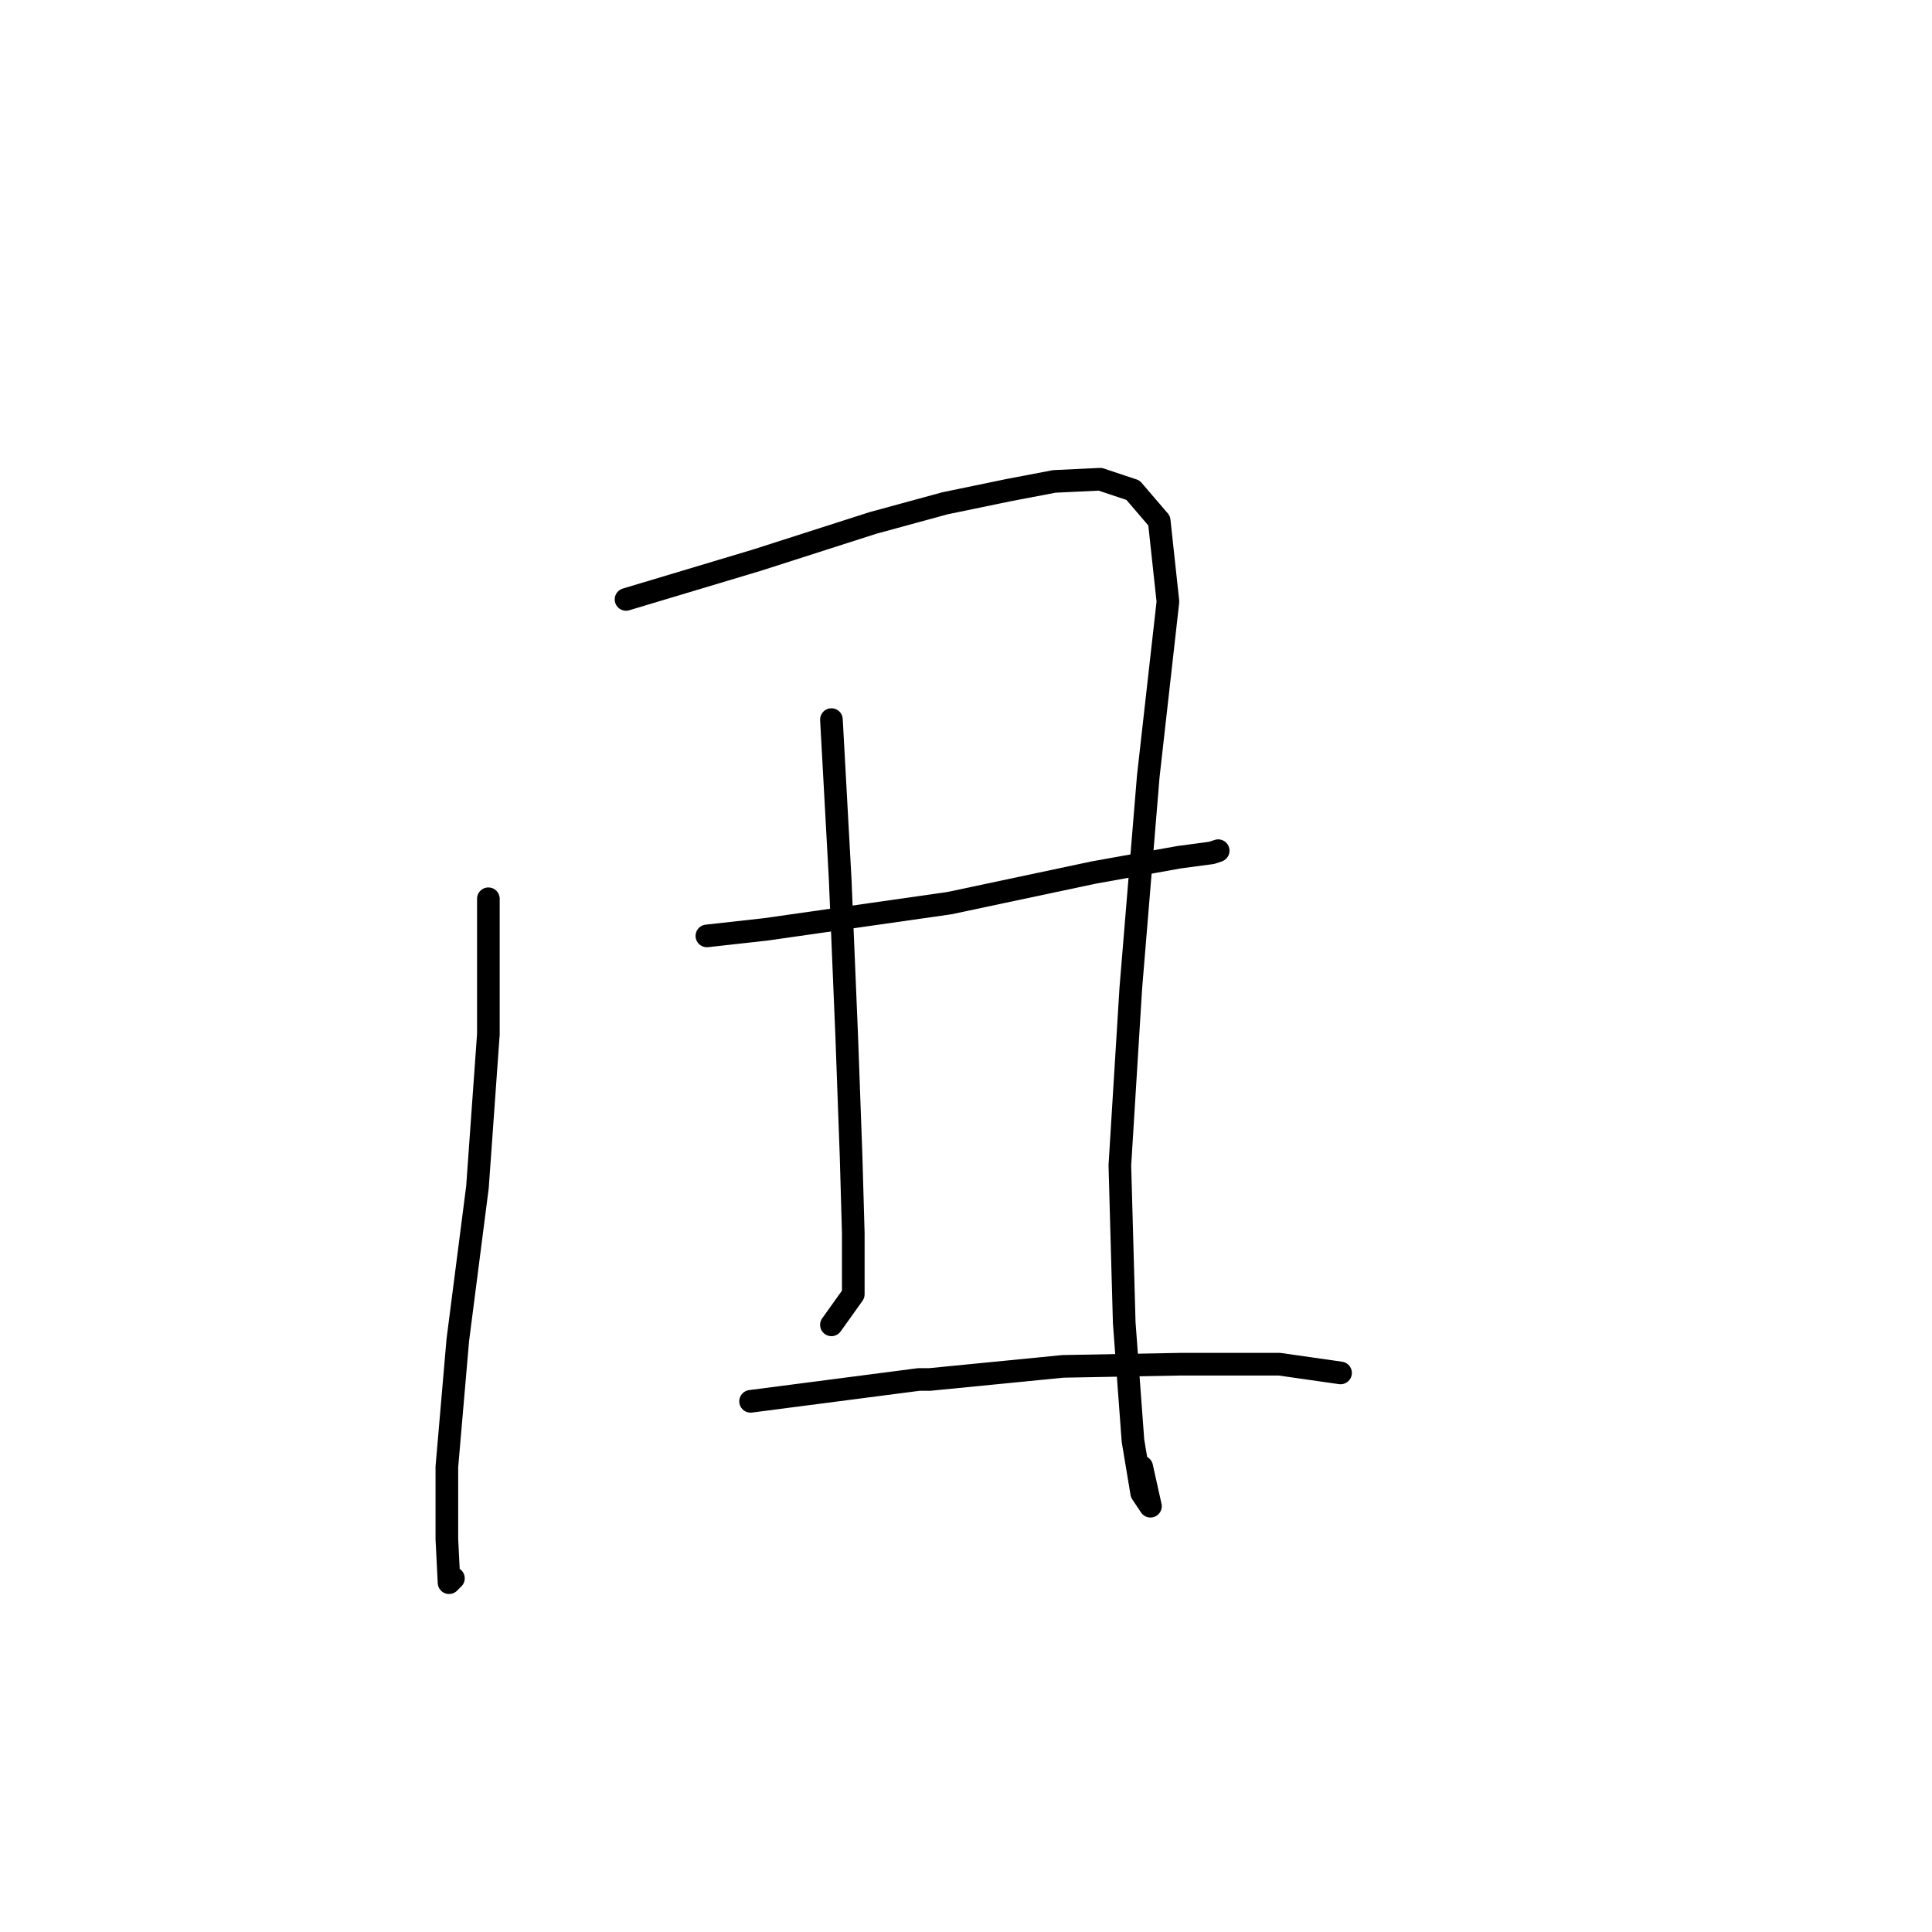<?xml version="1.0" standalone="no"?>
    <svg width="256" height="256" xmlns="http://www.w3.org/2000/svg" version="1.1">
    <polyline stroke="black" stroke-width="3" stroke-linecap="round" fill="transparent" stroke-linejoin="round" points="64.712 119.091 64.712 137.042 63.265 157.309 60.659 177.577 59.211 194.37 59.211 203.924 59.501 209.715 60.08 209.136 60.08 209.136 " />
        <polyline stroke="black" stroke-width="3" stroke-linecap="round" fill="transparent" stroke-linejoin="round" points="82.953 79.425 100.325 74.214 115.67 69.292 125.225 66.686 133.621 64.949 139.701 63.791 145.781 63.501 150.124 64.949 153.599 69.002 154.757 79.715 152.151 102.877 149.835 130.962 148.387 154.414 148.966 175.26 150.124 190.895 151.282 197.844 152.441 199.581 151.282 194.37 151.282 194.37 " />
        <polyline stroke="black" stroke-width="3" stroke-linecap="round" fill="transparent" stroke-linejoin="round" points="110.169 95.35 111.327 116.485 112.196 137.332 112.775 153.256 113.064 163.39 113.064 171.496 110.169 175.55 110.169 175.55 " />
        <polyline stroke="black" stroke-width="3" stroke-linecap="round" fill="transparent" stroke-linejoin="round" points="93.666 124.013 101.483 123.145 125.804 119.67 144.913 115.617 156.205 113.59 160.548 113.011 161.416 112.721 161.416 112.721 " />
        <polyline stroke="black" stroke-width="3" stroke-linecap="round" fill="transparent" stroke-linejoin="round" points="99.456 185.684 121.75 182.788 123.198 182.788 140.859 181.051 156.494 180.762 169.523 180.762 177.63 181.92 177.63 181.92 " />
        </svg>